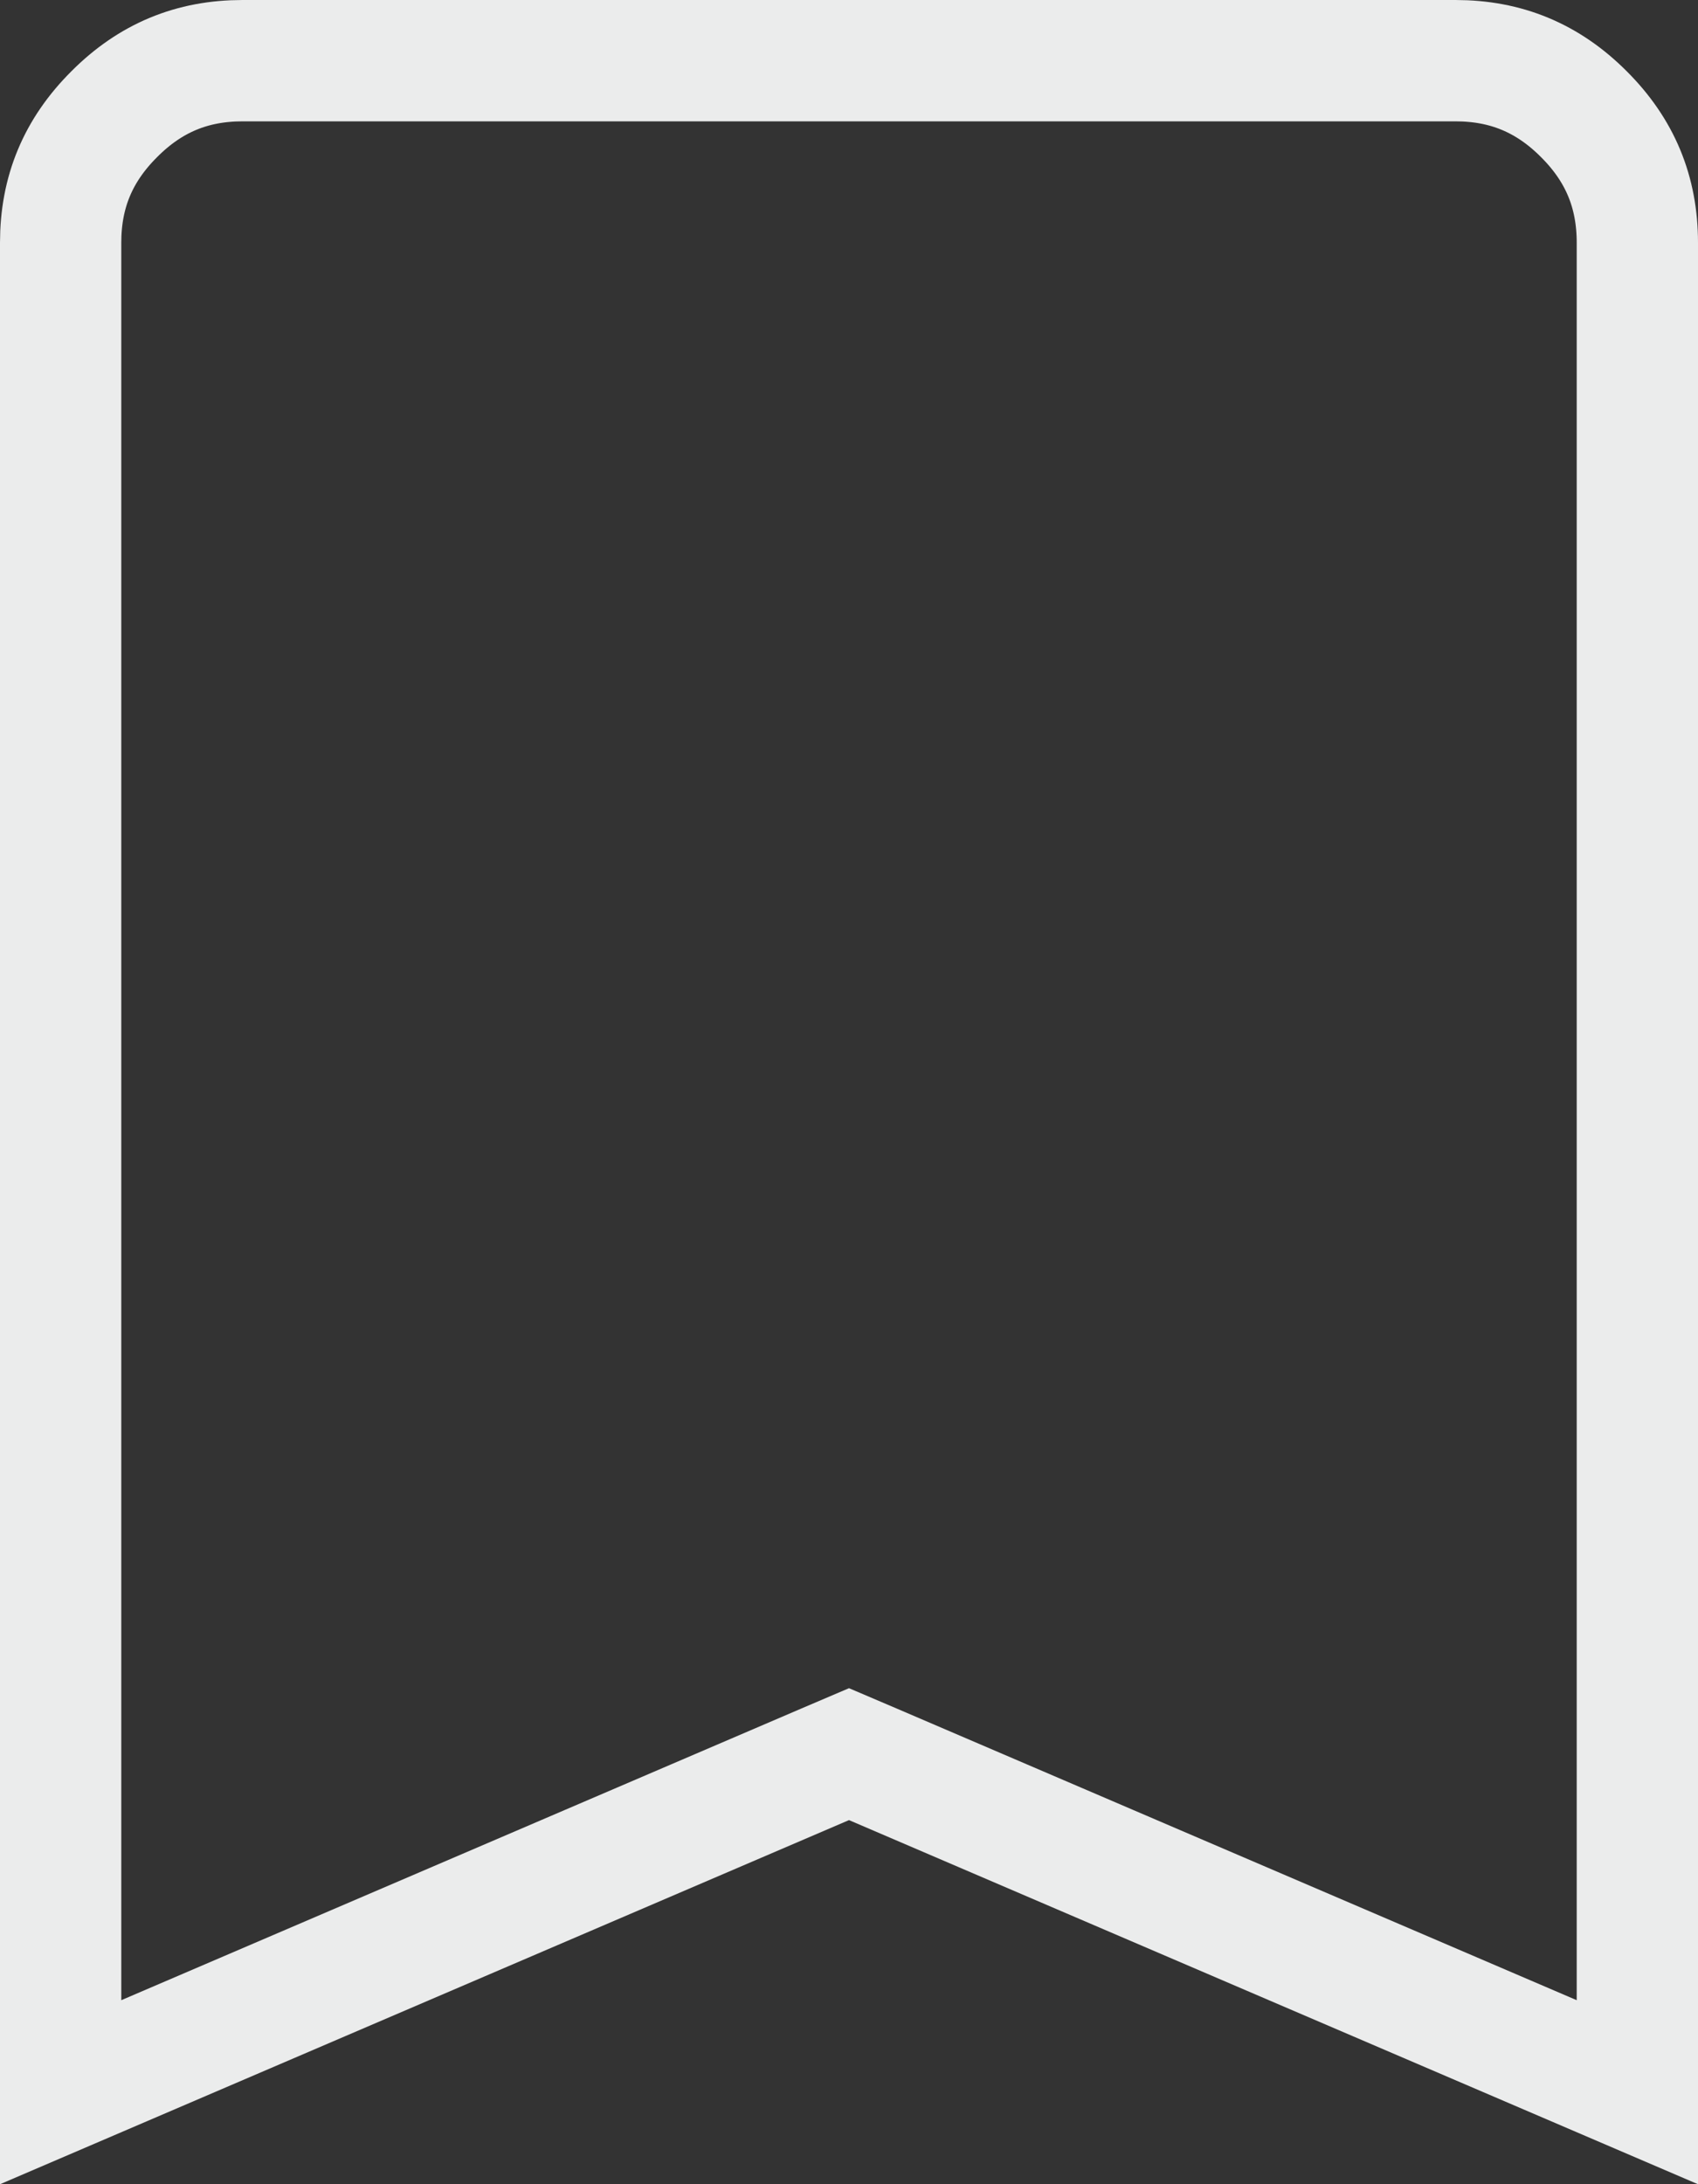 <svg width="14" height="18" viewBox="0 0 14 18" fill="none" xmlns="http://www.w3.org/2000/svg">
<rect x="0" y="0" width="14" height="18" fill="#333333" stroke="none"/>
<path d="M13.5 2V17.242L7.197 14.54L7 14.456L6.803 14.54L0.5 17.242V2C0.5 1.584 0.642 1.24 0.942 0.941C1.24 0.642 1.584 0.5 2 0.5H12C12.416 0.5 12.761 0.642 13.059 0.941C13.358 1.239 13.5 1.584 13.5 2Z" stroke="#EBECEC"/>
</svg>
